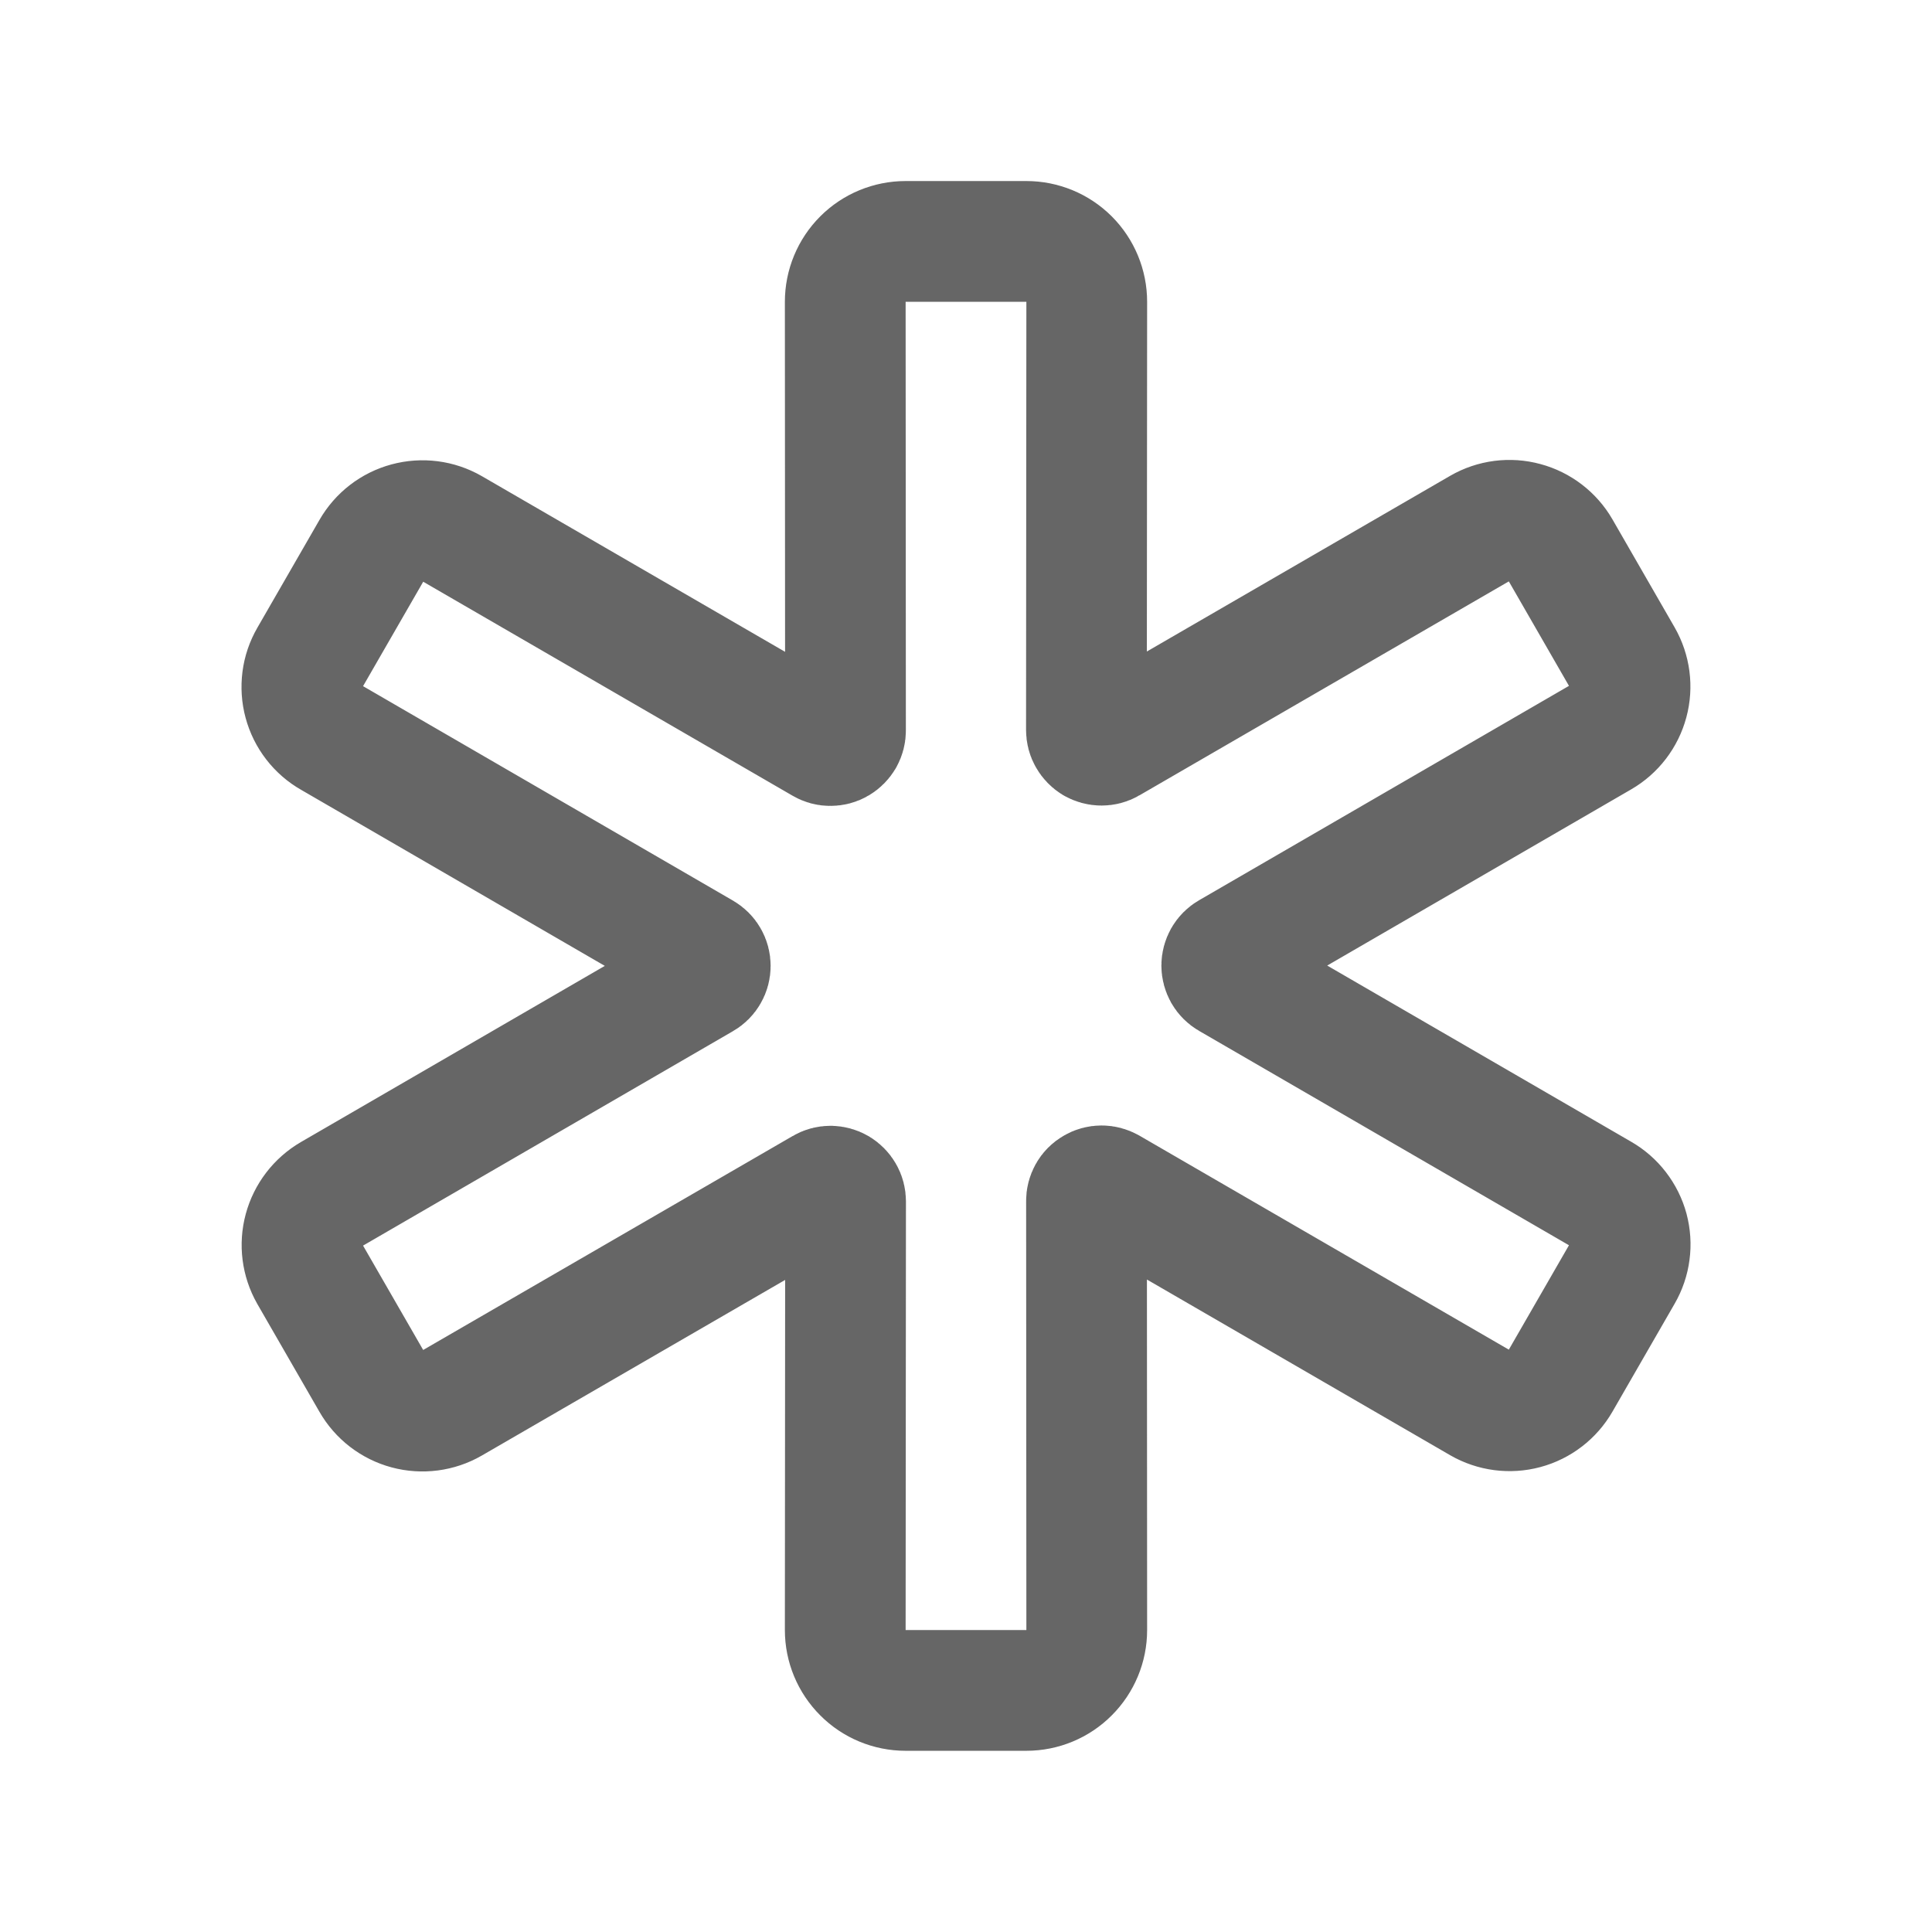 <svg width="24" height="24" viewBox="0 0 24 24" fill="none" xmlns="http://www.w3.org/2000/svg">
<path d="M20.153 8.168L19.381 6.827C19.285 6.661 19.127 6.539 18.941 6.489C18.755 6.438 18.556 6.464 18.39 6.56L13.777 9.232C13.749 9.249 13.716 9.257 13.683 9.257C13.65 9.257 13.618 9.248 13.589 9.232C13.561 9.215 13.537 9.191 13.521 9.162C13.504 9.134 13.496 9.101 13.496 9.068L13.5 3.749C13.5 3.55 13.421 3.359 13.28 3.218C13.14 3.078 12.949 2.999 12.75 2.999H11.25C11.051 2.999 10.86 3.078 10.72 3.218C10.579 3.359 10.5 3.55 10.5 3.749L10.503 9.072C10.504 9.105 10.495 9.138 10.479 9.167C10.462 9.195 10.439 9.219 10.41 9.236C10.382 9.253 10.349 9.261 10.316 9.261C10.283 9.262 10.251 9.253 10.222 9.236L5.61 6.564C5.443 6.468 5.245 6.443 5.059 6.493C4.873 6.543 4.715 6.665 4.619 6.832L3.847 8.172C3.799 8.255 3.768 8.346 3.756 8.44C3.744 8.534 3.75 8.63 3.775 8.722C3.8 8.814 3.842 8.9 3.901 8.976C3.959 9.051 4.031 9.114 4.114 9.161L8.73 11.837C8.759 11.854 8.782 11.877 8.798 11.905C8.815 11.934 8.823 11.966 8.823 11.999C8.823 12.031 8.815 12.063 8.798 12.092C8.782 12.12 8.759 12.144 8.73 12.16L4.114 14.836C3.948 14.933 3.827 15.091 3.777 15.276C3.727 15.461 3.752 15.658 3.847 15.825L4.619 17.165C4.715 17.332 4.873 17.454 5.059 17.504C5.245 17.554 5.444 17.528 5.61 17.432L10.223 14.761C10.251 14.744 10.284 14.735 10.317 14.735C10.35 14.736 10.382 14.744 10.411 14.761C10.439 14.778 10.463 14.802 10.479 14.83C10.496 14.859 10.504 14.892 10.504 14.925L10.5 20.249C10.5 20.448 10.579 20.638 10.72 20.779C10.86 20.92 11.051 20.999 11.25 20.999H12.75C12.949 20.999 13.14 20.92 13.28 20.779C13.421 20.638 13.5 20.448 13.5 20.249L13.497 14.92C13.496 14.887 13.505 14.855 13.521 14.826C13.537 14.797 13.561 14.773 13.59 14.757C13.618 14.74 13.651 14.731 13.684 14.731C13.717 14.731 13.749 14.74 13.778 14.756L18.39 17.428C18.557 17.524 18.755 17.55 18.941 17.5C19.127 17.45 19.285 17.328 19.381 17.161L20.153 15.821C20.201 15.738 20.232 15.647 20.244 15.553C20.257 15.459 20.25 15.363 20.226 15.271C20.201 15.179 20.158 15.093 20.1 15.018C20.042 14.942 19.969 14.879 19.887 14.832L15.27 12.156C15.242 12.14 15.218 12.116 15.202 12.088C15.186 12.059 15.177 12.027 15.177 11.994C15.177 11.962 15.186 11.93 15.202 11.901C15.218 11.873 15.242 11.849 15.27 11.833L19.887 9.157C20.053 9.061 20.174 8.903 20.224 8.717C20.274 8.532 20.248 8.334 20.153 8.168V8.168Z" stroke="#666666" stroke-width="1.5" stroke-linecap="round" stroke-linejoin="round"/>
</svg>
